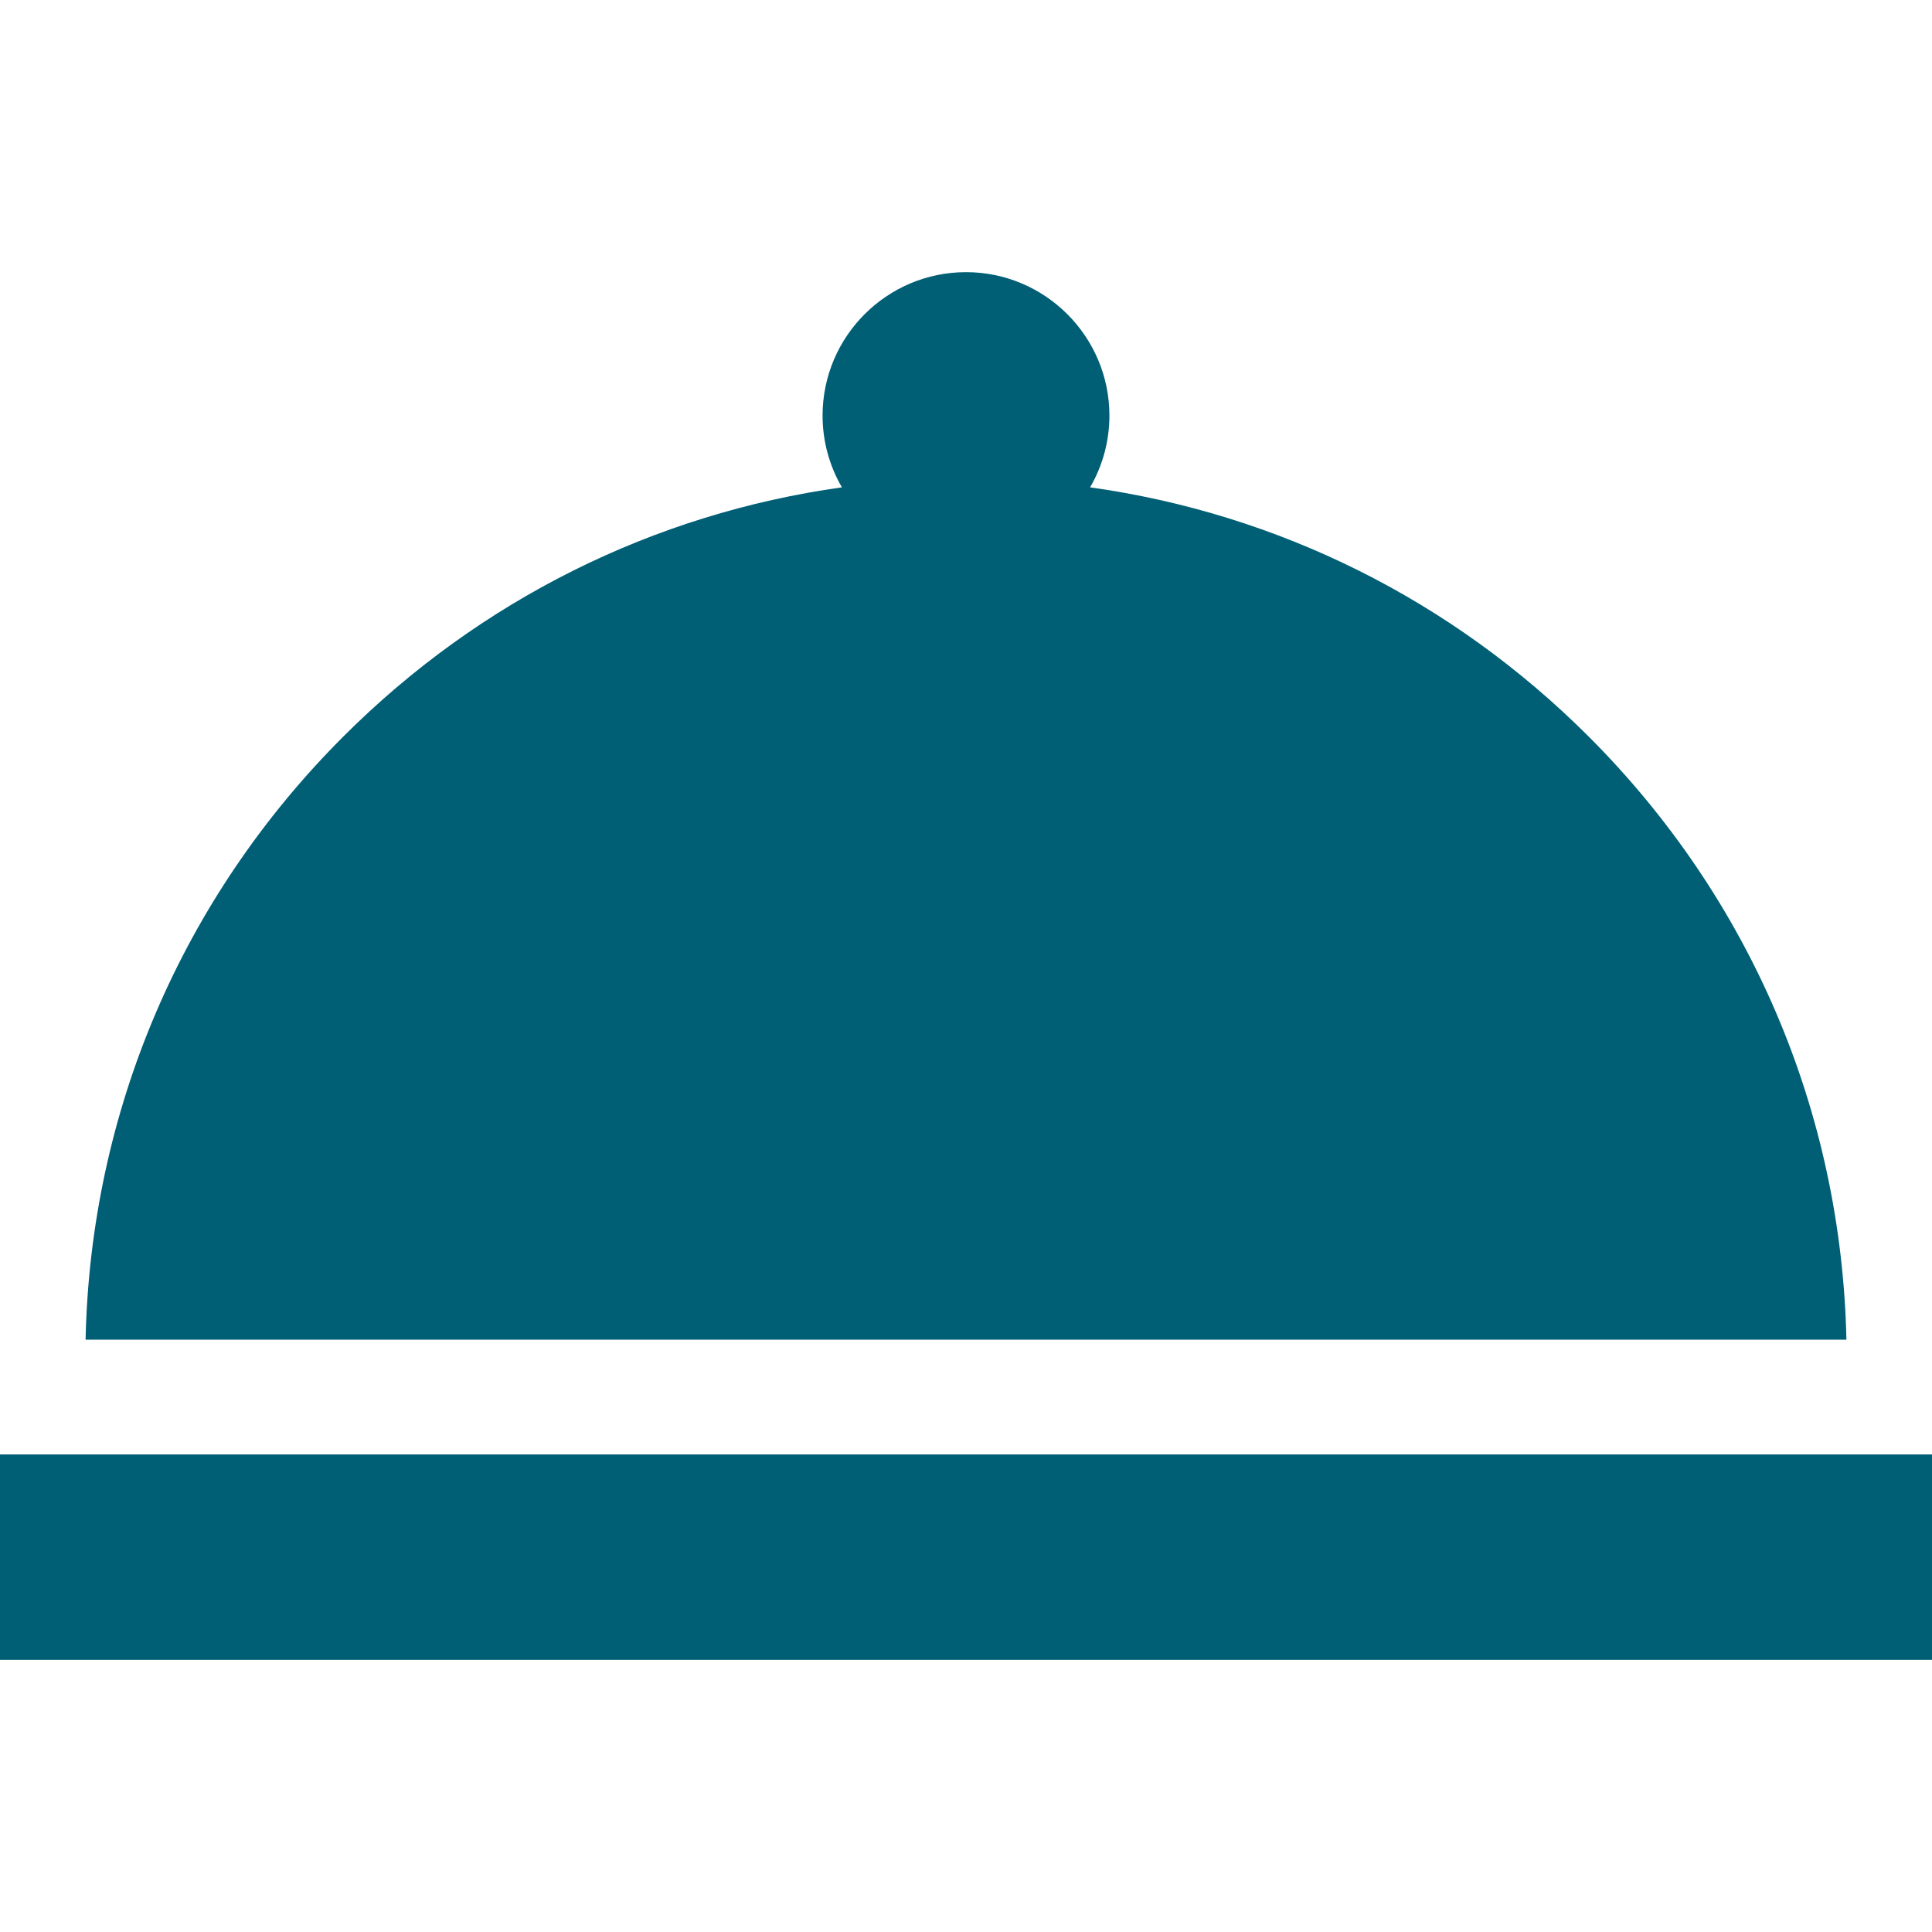 <?xml version="1.0" encoding="iso-8859-1"?>
<!-- Generator: Adobe Illustrator 19.0.0, SVG Export Plug-In . SVG Version: 6.00 Build 0)  -->
<svg xmlns="http://www.w3.org/2000/svg" xmlns:xlink="http://www.w3.org/1999/xlink" version="1.1" id="Layer_1" x="0px" y="0px" viewBox="0 0 512.002 512.002" style="enable-background:new 0 0 512.002 512.002;" xml:space="preserve" width="512px" height="512px">
<g>
	<g>
		<rect y="385.44" width="512.002" height="54.437" fill="#005E75"/>
	</g>
</g>
<g>
	<g>
		<path d="M421.034,195.21c-36.232-36.232-82.281-59.07-132.146-66.061c3.25-5.598,5.12-12.091,5.12-19.016    c0-20.957-17.05-38.008-38.008-38.008s-38.008,17.05-38.008,38.008c0,6.925,1.871,13.418,5.12,19.016    c-49.866,6.991-95.915,29.829-132.146,66.061c-42.85,42.849-66.971,99.432-68.288,159.818h466.644    C488.005,294.641,463.884,238.059,421.034,195.21z" fill="#005E75"/>
	</g>
</g>
<g>
</g>
<g>
</g>
<g>
</g>
<g>
</g>
<g>
</g>
<g>
</g>
<g>
</g>
<g>
</g>
<g>
</g>
<g>
</g>
<g>
</g>
<g>
</g>
<g>
</g>
<g>
</g>
<g>
</g>
</svg>
